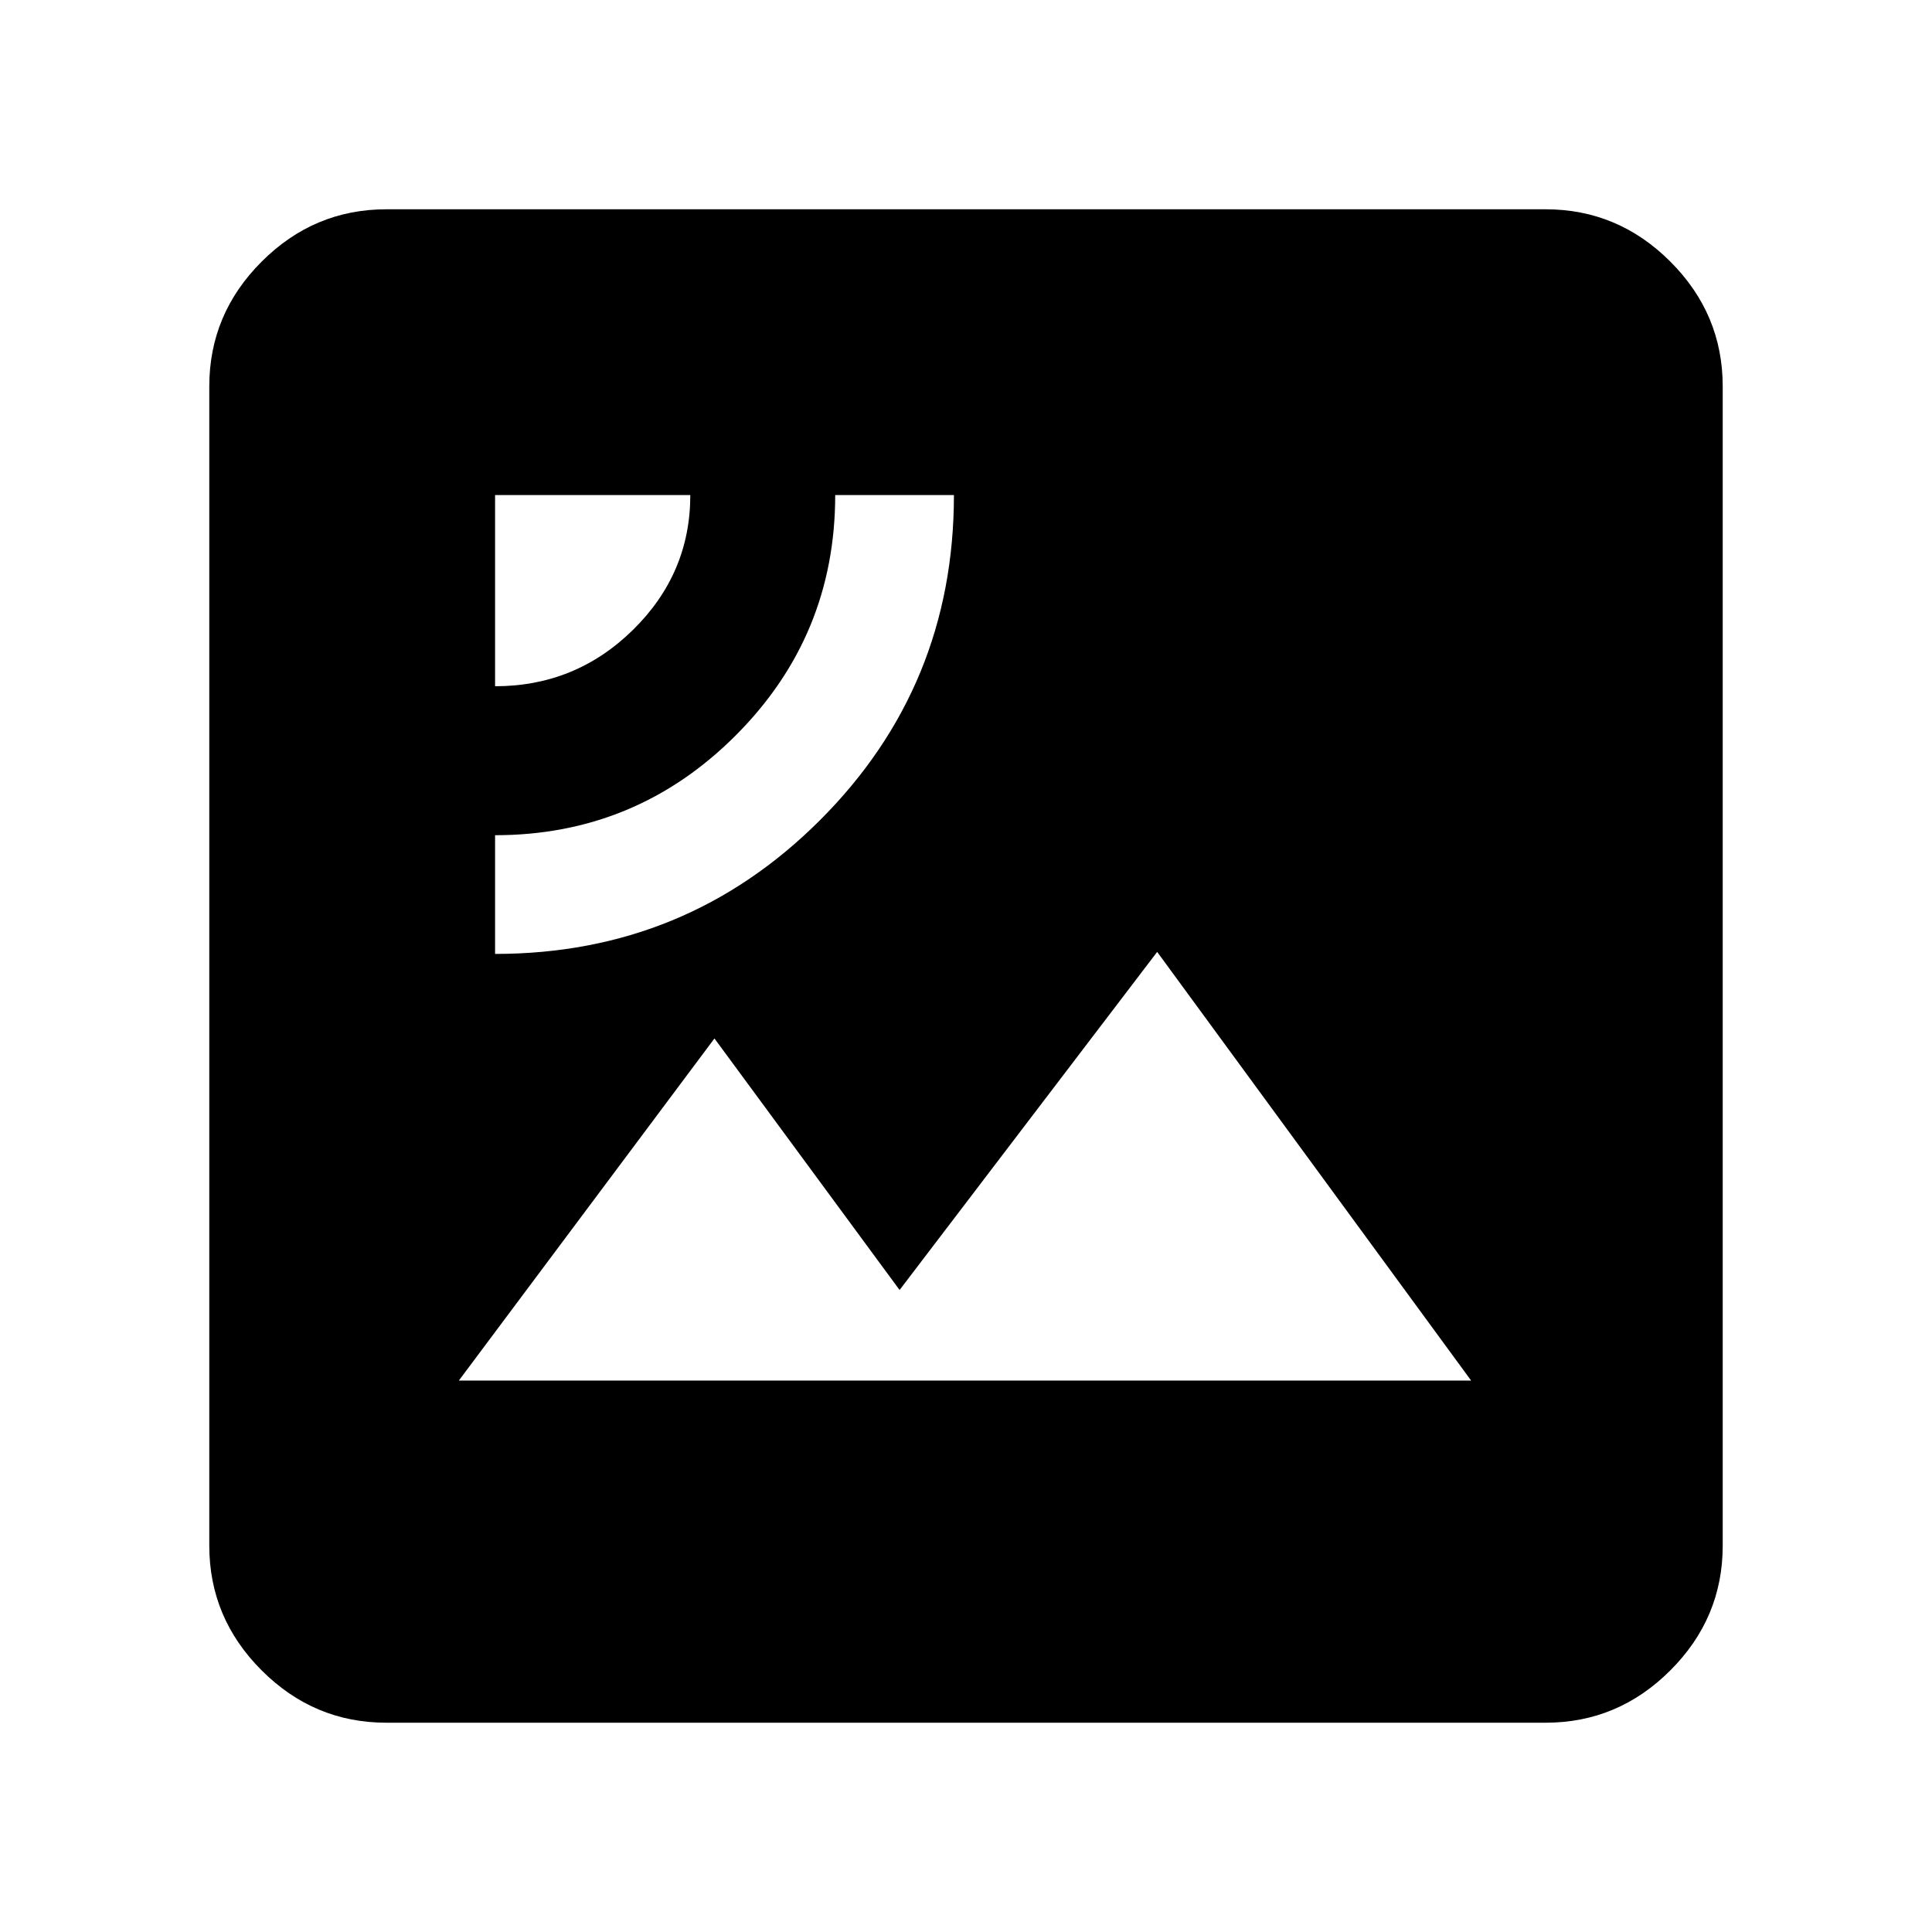 <svg xmlns="http://www.w3.org/2000/svg" height="40" width="40"><path d="M10.25 19.75Q14.208 19.75 16.979 16.979Q19.75 14.208 19.75 10.25H17.292Q17.292 13.167 15.229 15.229Q13.167 17.292 10.25 17.292ZM10.25 14.208Q11.917 14.208 13.104 13.042Q14.292 11.875 14.292 10.25H10.25ZM9.5 28.583H30.458L23.958 19.708L18.625 26.708L14.792 21.5ZM8 35.667Q6.5 35.667 5.417 34.583Q4.333 33.5 4.333 32V8Q4.333 6.5 5.417 5.417Q6.5 4.333 8 4.333H32Q33.5 4.333 34.583 5.417Q35.667 6.5 35.667 8V32Q35.667 33.5 34.583 34.583Q33.5 35.667 32 35.667Z"/></svg>